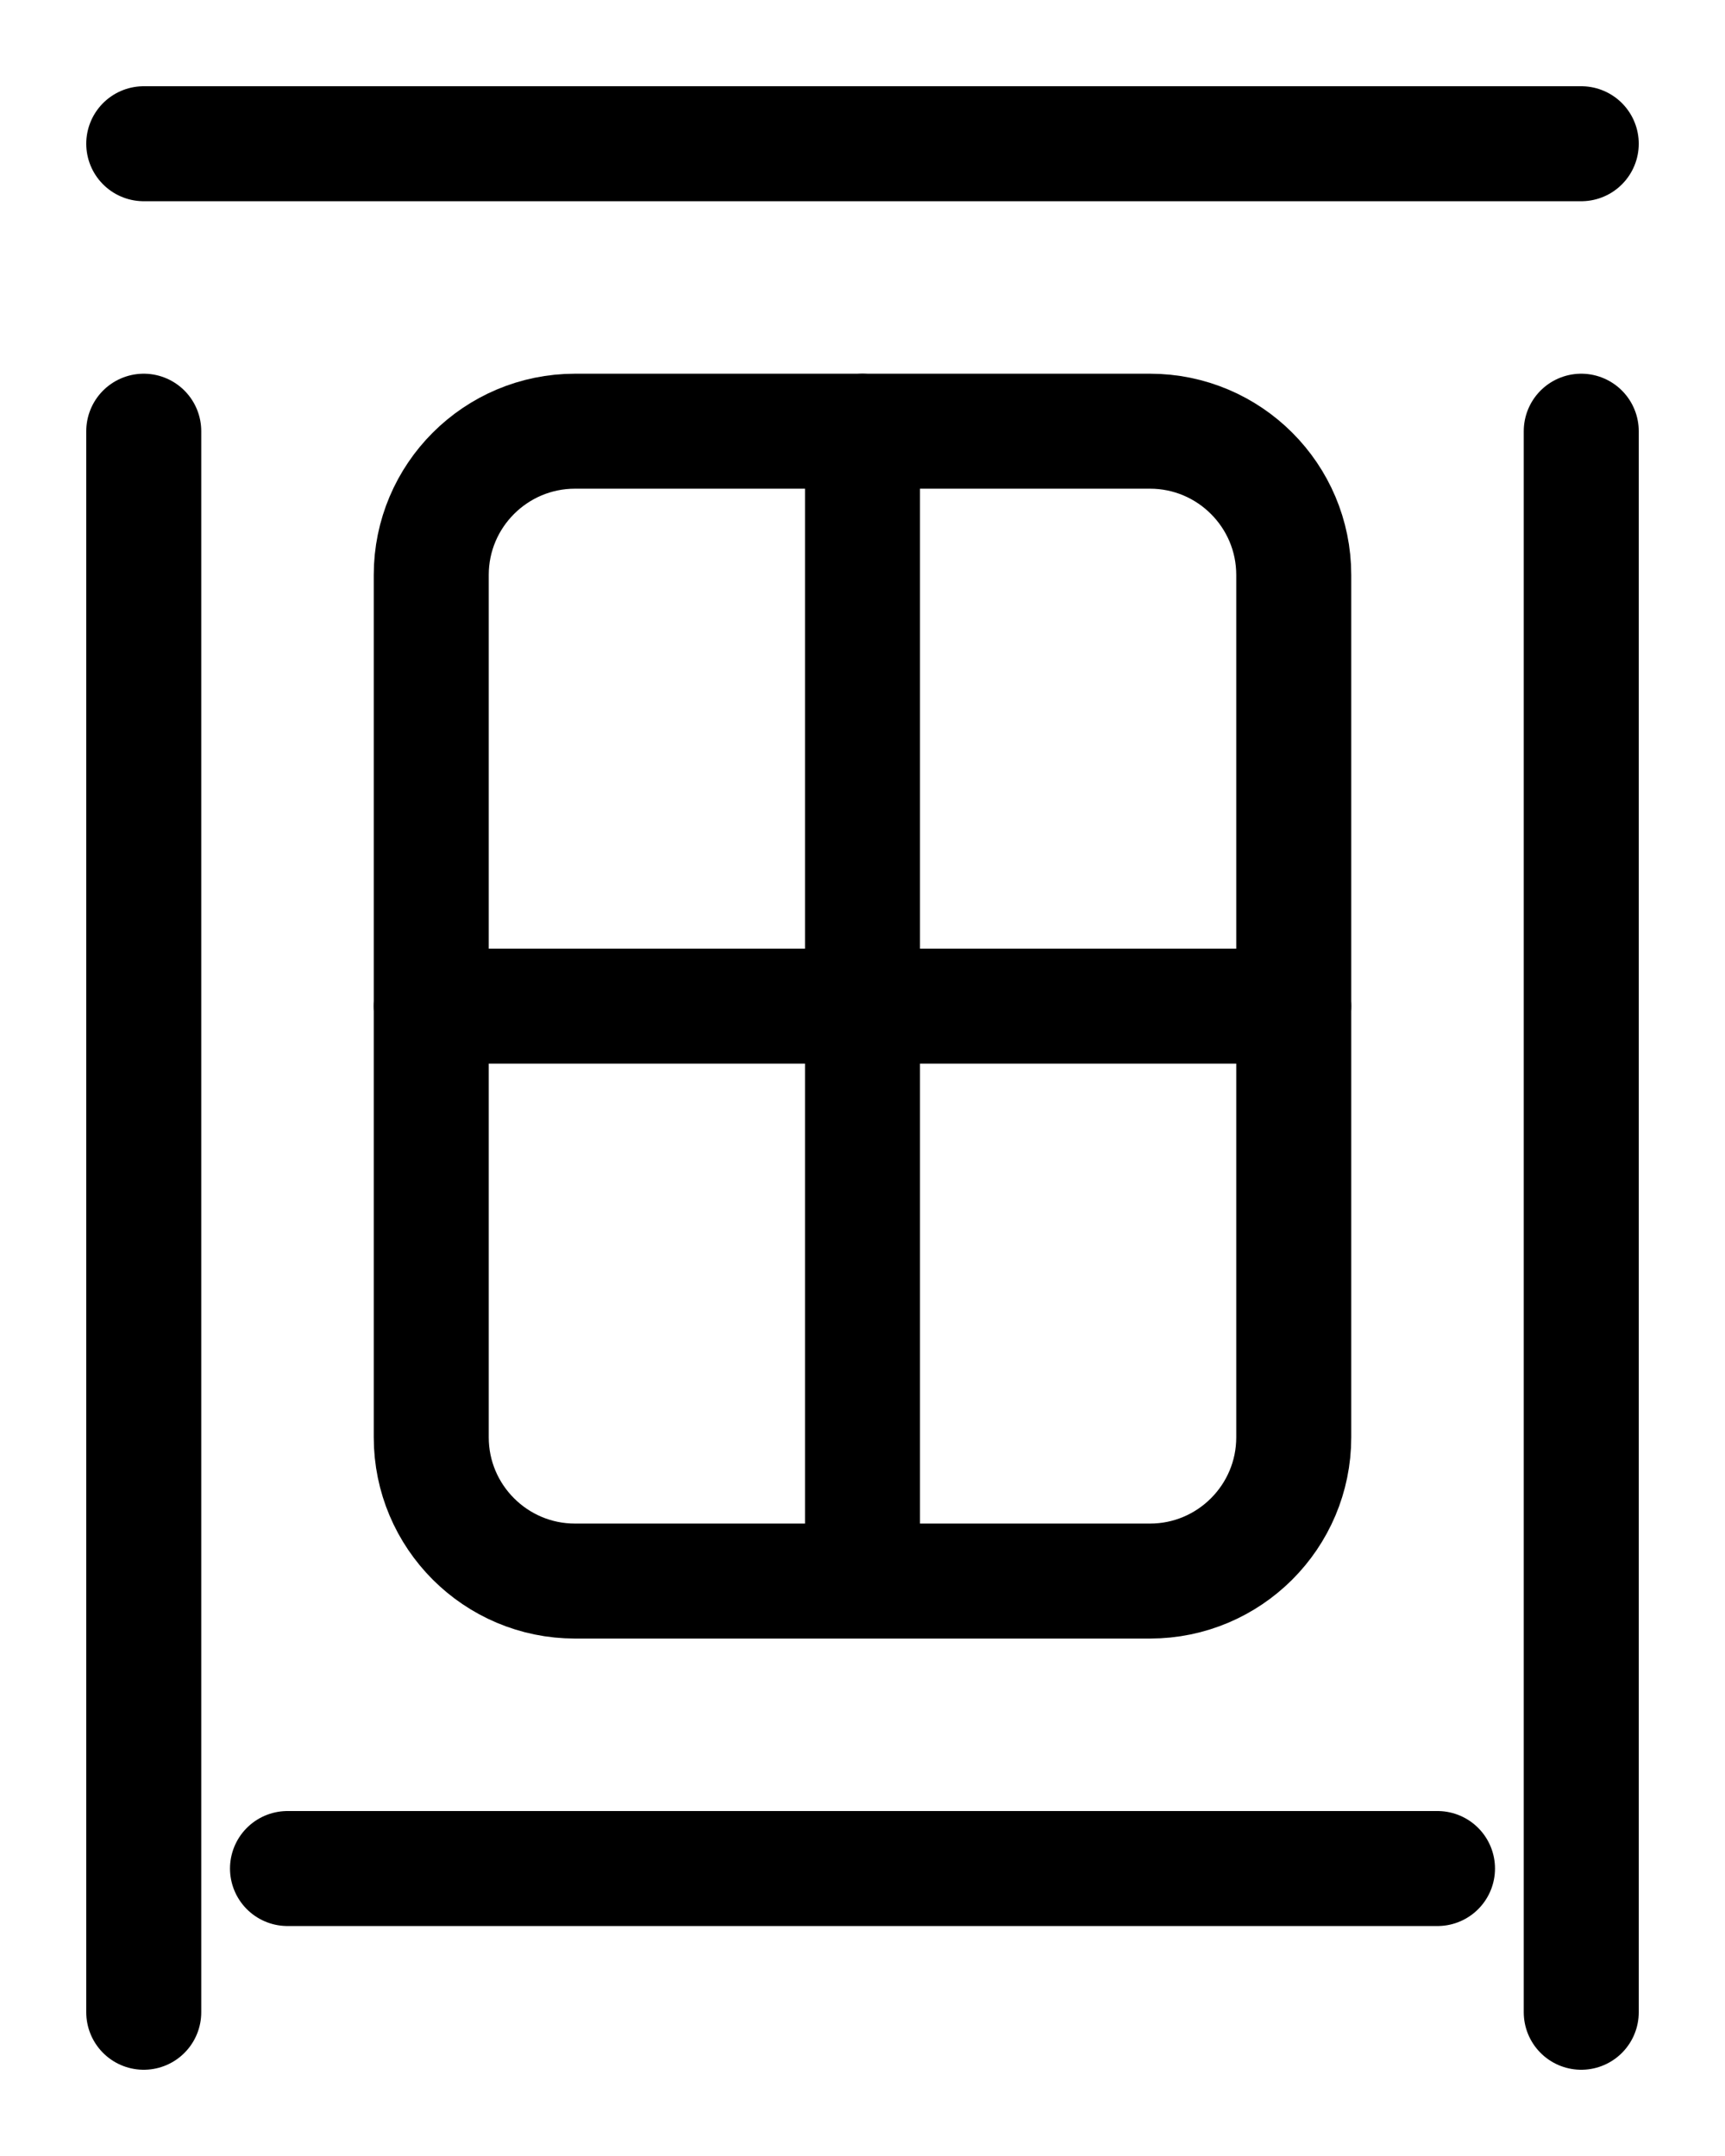 <?xml version="1.0" encoding="utf-8"?>
<!-- Generator: Adobe Illustrator 26.0.0, SVG Export Plug-In . SVG Version: 6.00 Build 0)  -->
<svg version="1.1" id="图层_1" xmlns="http://www.w3.org/2000/svg" xmlns:xlink="http://www.w3.org/1999/xlink" x="0px" y="0px"
	 viewBox="0 0 720 900" style="enable-background:new 0 0 720 900;" xml:space="preserve">
<style type="text/css">
	.st0{fill:none;stroke:#000000;stroke-width:48;stroke-linecap:round;stroke-linejoin:round;stroke-miterlimit:10;}
</style>
<path class="st0" d="M480,660H240c-33.1,0-60-26.9-60-60V240c0-33.1,26.9-60,60-60h240c33.1,0,60,26.9,60,60v360
	C540,633.1,513.1,660,480,660z"/>
<line class="st0" x1="60" y1="60" x2="660" y2="60"/>
<line class="st0" x1="60" y1="180" x2="60" y2="840"/>
<line class="st0" x1="660" y1="180" x2="660" y2="840"/>
<line class="st0" x1="120" y1="780" x2="600" y2="780"/>
<line class="st0" x1="180" y1="420" x2="540" y2="420"/>
<line class="st0" x1="360" y1="180" x2="360" y2="660"/>
</svg>
